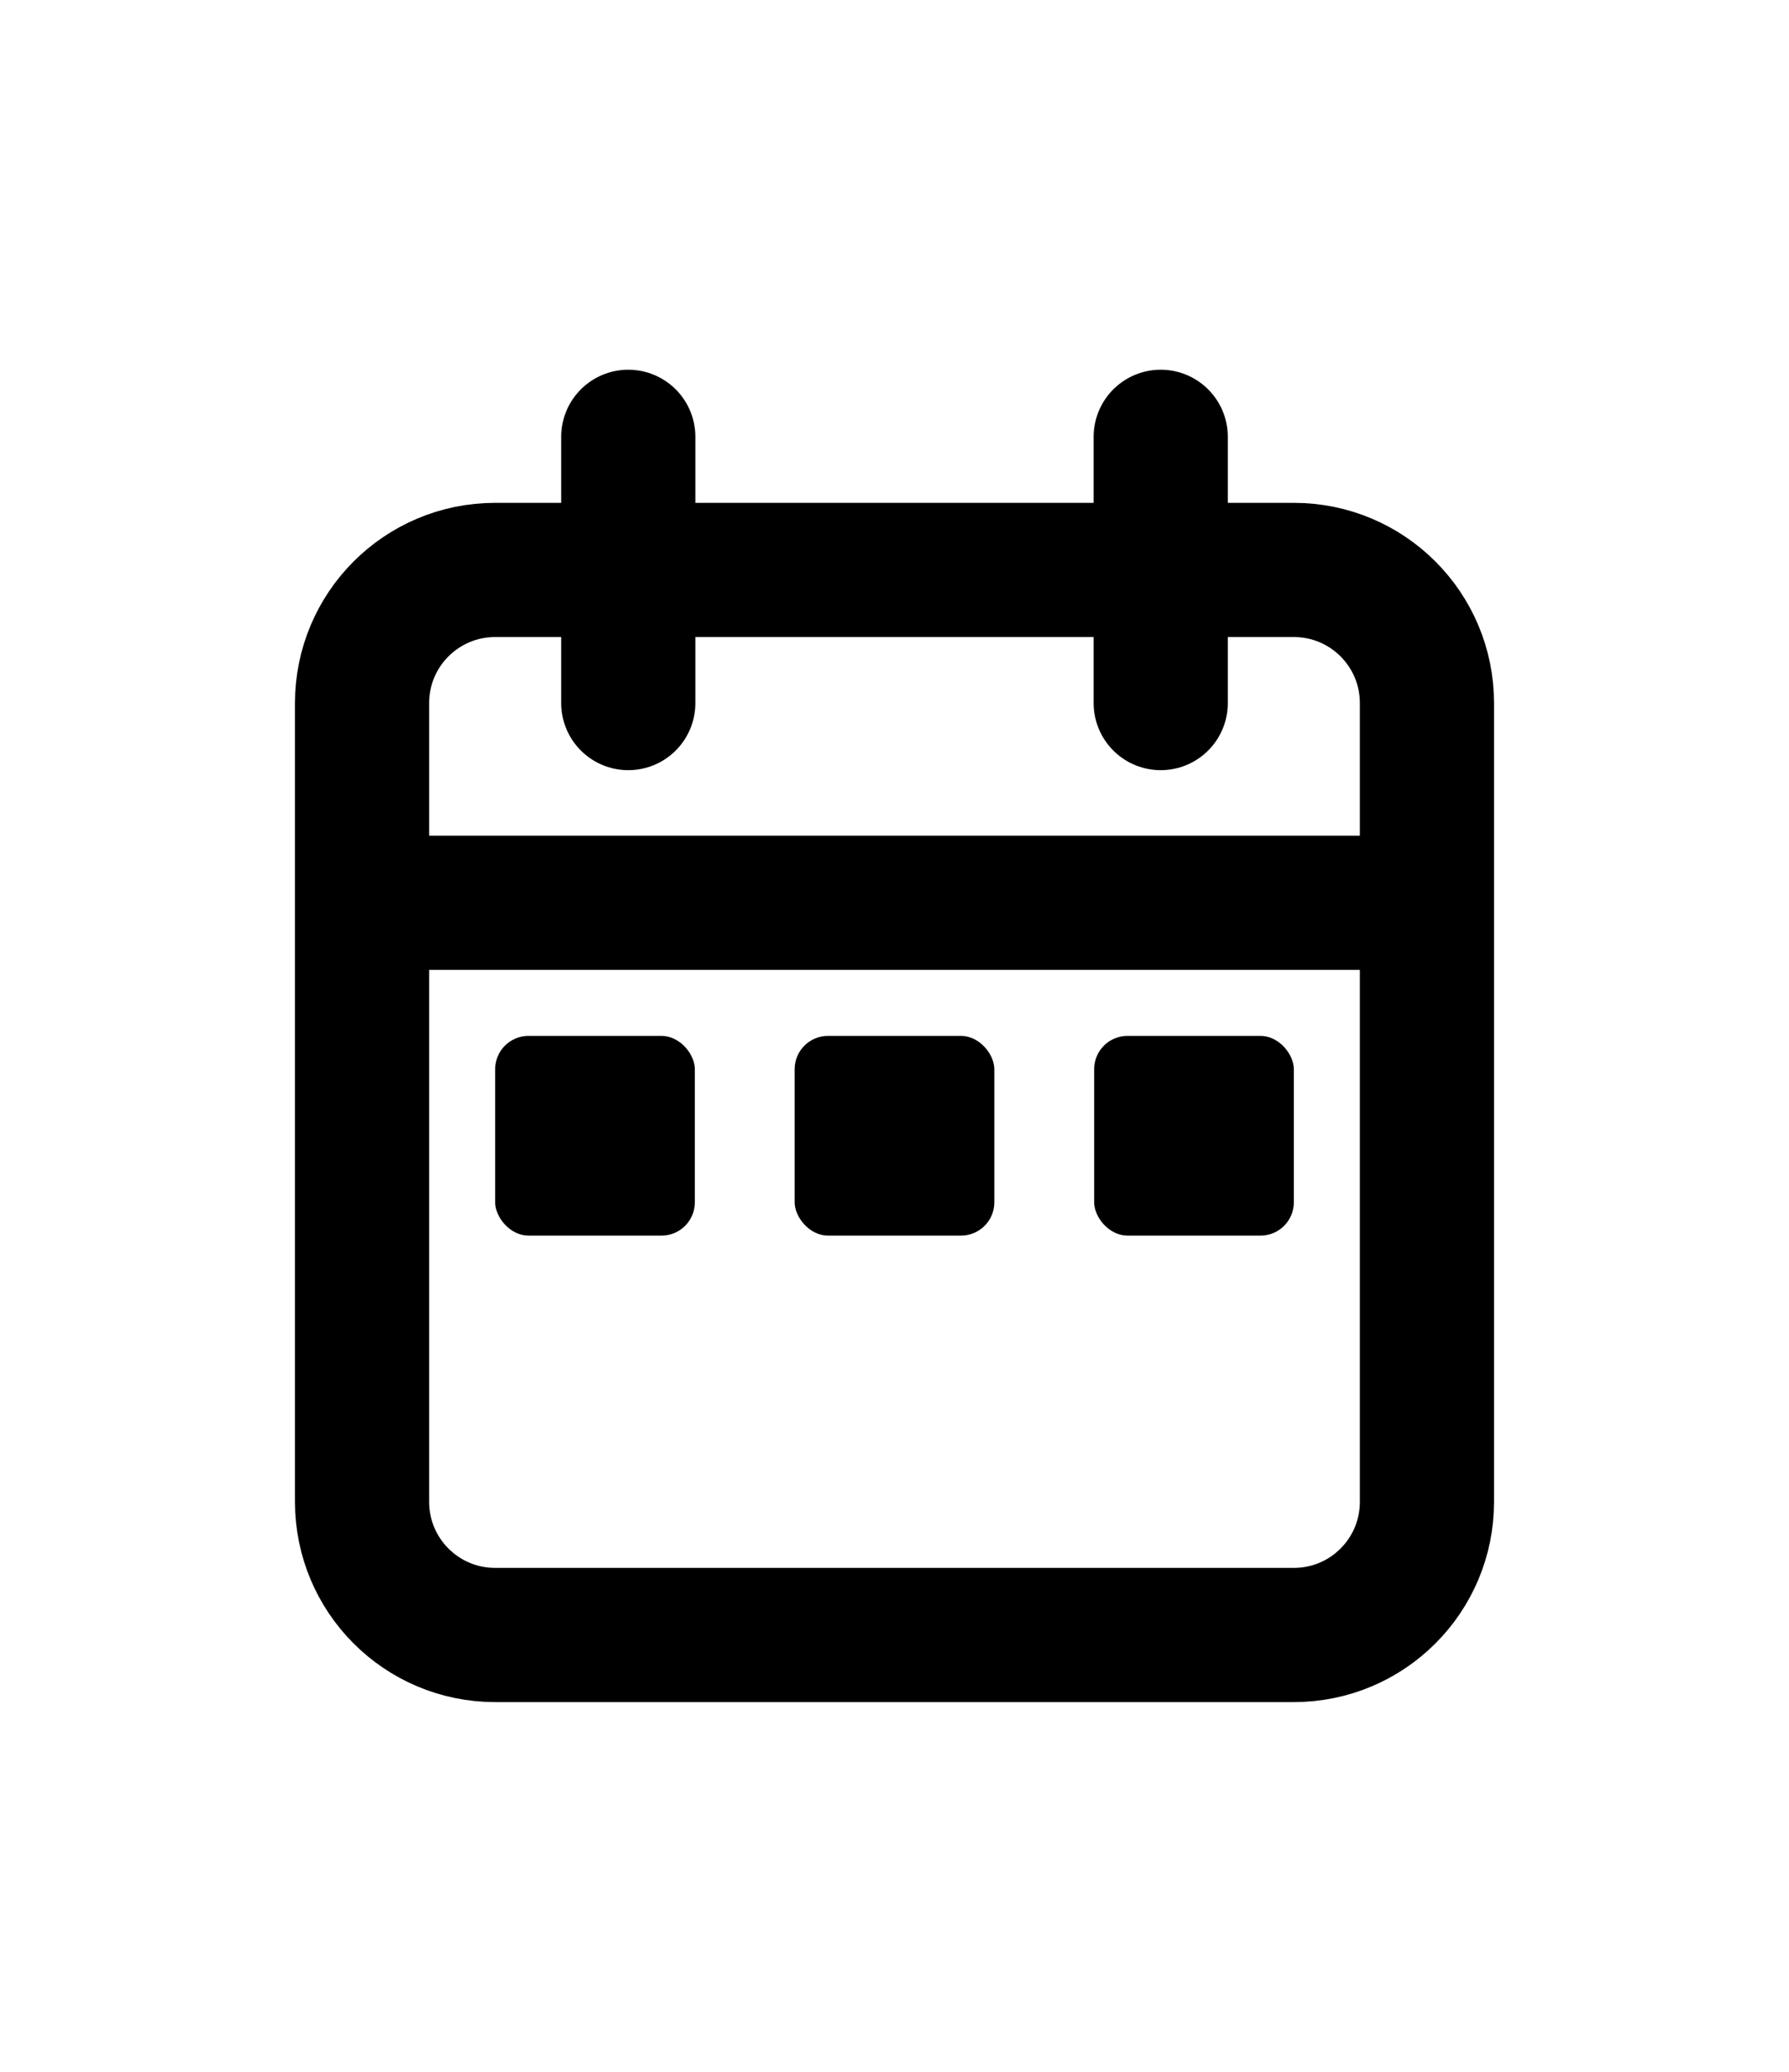 <svg width="19px" height="22px" viewBox="-1.44 -1.44 26.88 26.88" fill="none" xmlns="http://www.w3.org/2000/svg"><g id="SVGRepo_bgCarrier" stroke-width="0"></g><g id="SVGRepo_tracerCarrier" stroke-linecap="round" stroke-linejoin="round"></g><g id="SVGRepo_iconCarrier"> <path d="M20 10V7C20 5.895 19.105 5 18 5H6C4.895 5 4 5.895 4 7V10M20 10V19C20 20.105 19.105 21 18 21H6C4.895 21 4 20.105 4 19V10M20 10H4M8 3V7M16 3V7" stroke="#000000" stroke-width="2.016" stroke-linecap="round"></path> <rect x="6" y="12" width="3" height="3" rx="0.5" fill="#000000"></rect> <rect x="10.5" y="12" width="3" height="3" rx="0.5" fill="#000000"></rect> <rect x="15" y="12" width="3" height="3" rx="0.5" fill="#000000"></rect> </g></svg>